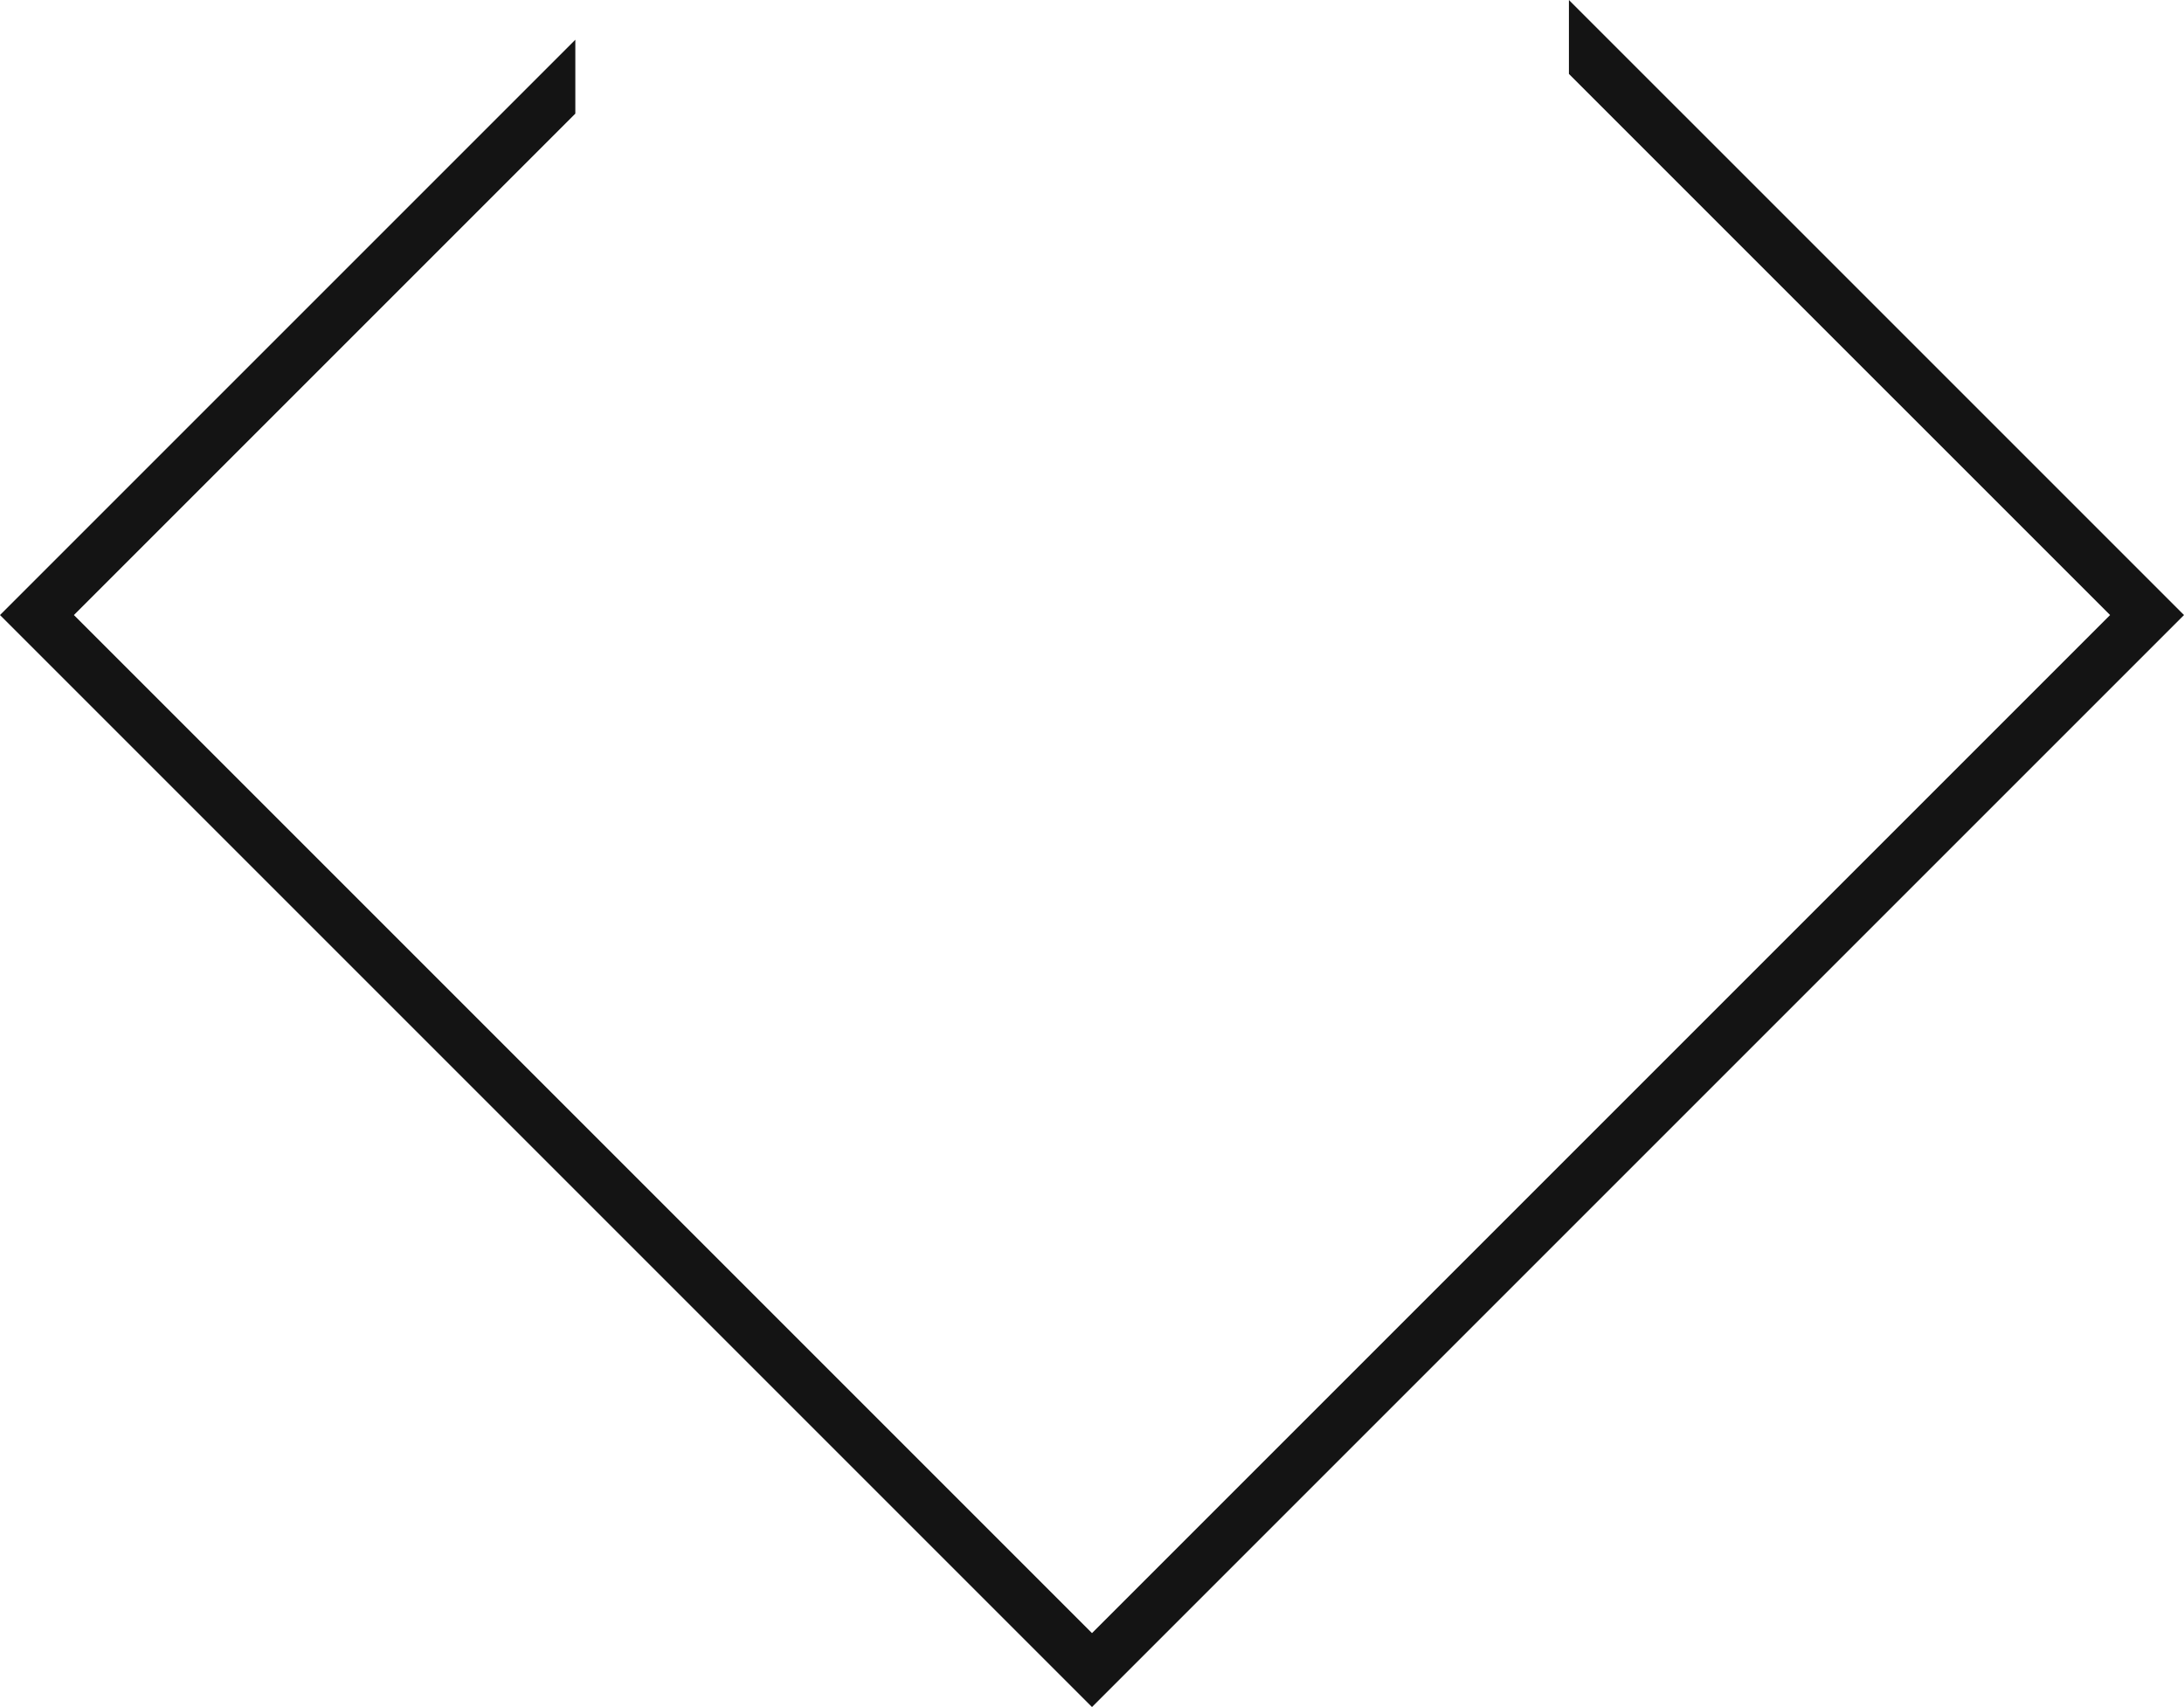<svg version="1.1" id="图层_1" x="0px" y="0px" width="167.145px" height="130.643px" viewBox="0 0 167.145 130.643" enable-background="new 0 0 167.145 130.643" xml:space="preserve" xmlns="http://www.w3.org/2000/svg" xmlns:xlink="http://www.w3.org/1999/xlink" xmlns:xml="http://www.w3.org/XML/1998/namespace">
  <polygon fill="#141414" points="120.072,0 120.072,5.657 161.488,47.071 83.572,124.985 5.656,47.071 44.031,8.697 44.031,3.041 
	0,47.071 83.572,130.643 167.145,47.071 " class="color c1"/>
</svg>